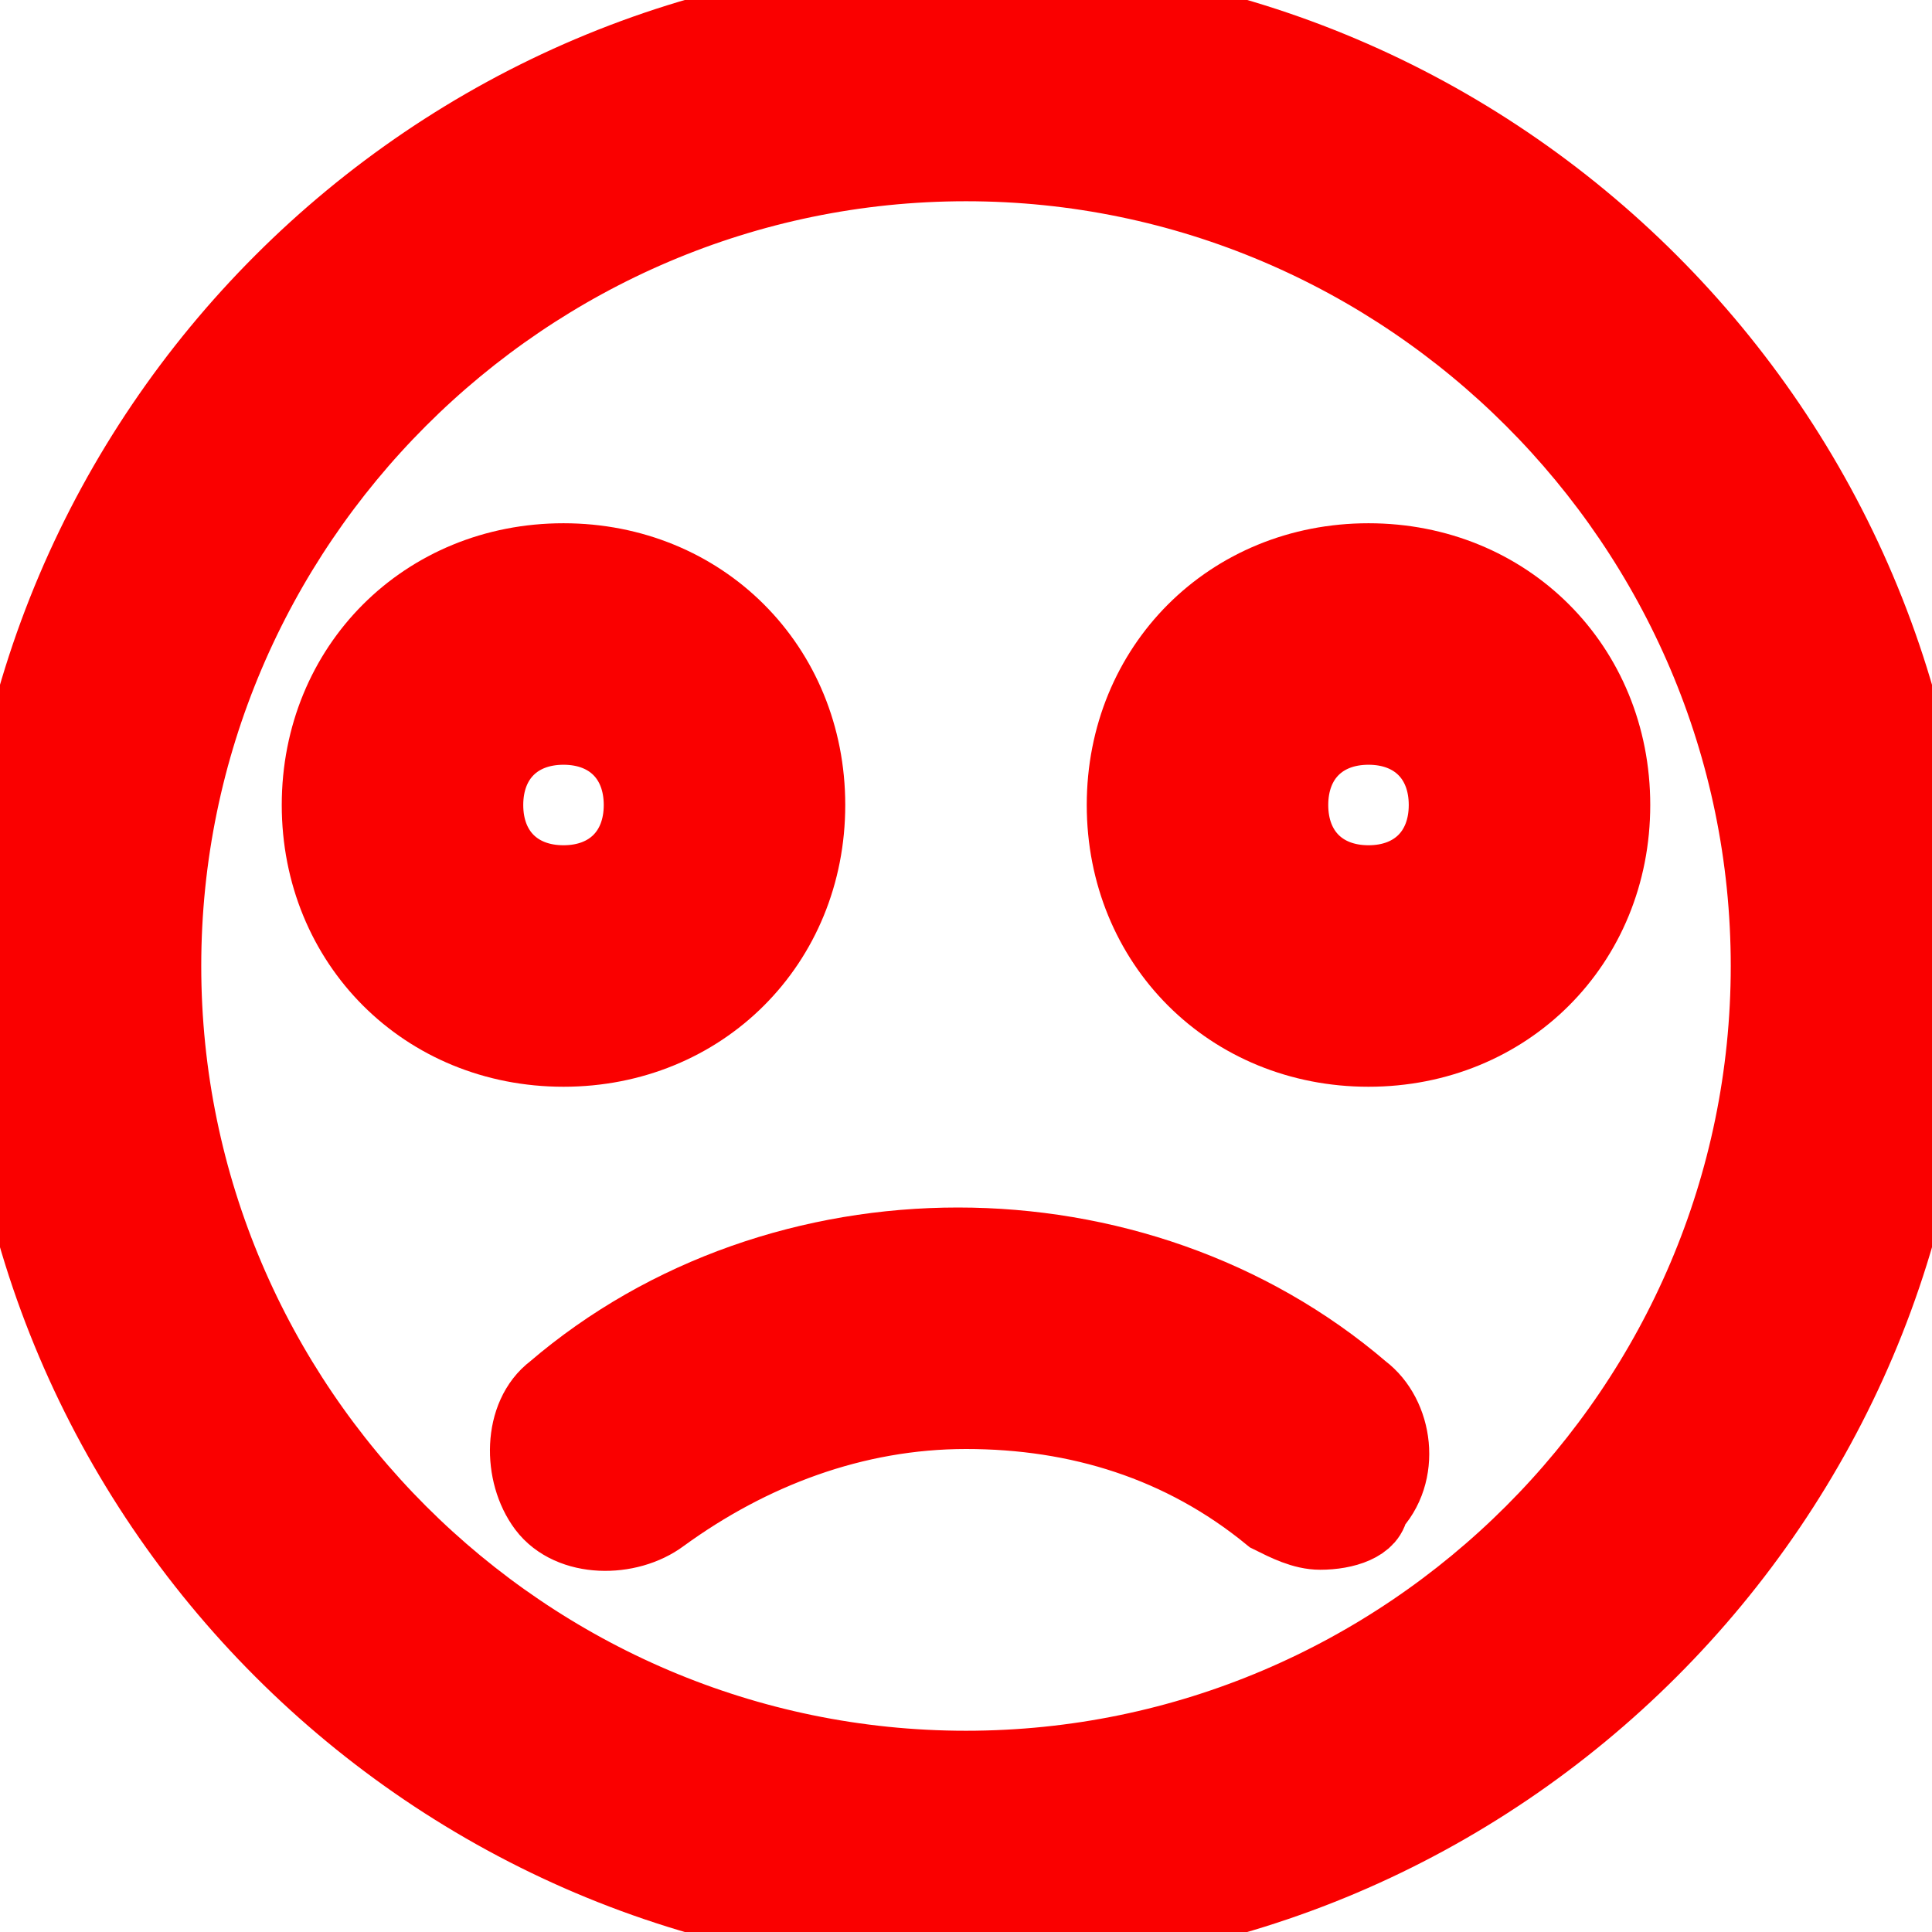 <!DOCTYPE svg PUBLIC "-//W3C//DTD SVG 1.1//EN" "http://www.w3.org/Graphics/SVG/1.1/DTD/svg11.dtd">
<!-- Uploaded to: SVG Repo, www.svgrepo.com, Transformed by: SVG Repo Mixer Tools -->
<svg fill="#fa0000" version="1.1" id="Layer_1" xmlns:x="&amp;ns_extend;" xmlns:i="&amp;ns_ai;" xmlns:graph="&amp;ns_graphs;" xmlns="http://www.w3.org/2000/svg" xmlns:xlink="http://www.w3.org/1999/xlink" width="800px" height="800px" viewBox="0 0 24 24" enable-background="new 0 0 24 24" xml:space="preserve" stroke="#fa0000">
<g id="SVGRepo_bgCarrier" stroke-width="0"/>
<g id="SVGRepo_tracerCarrier" stroke-linecap="round" stroke-linejoin="round"/>
<g id="SVGRepo_iconCarrier">  <g> <g> <g> <path d="M12,24C5.4,24,0,18.6,0,12S5.4,0,12,0s12,5.4,12,12S18.6,24,12,24z M12,2C6.5,2,2,6.5,2,12s4.5,10,10,10s10-4.5,10-10 S17.5,2,12,2z"/> </g> </g> <g> <g> <path d="M7,13c-1.7,0-3-1.3-3-3s1.3-3,3-3s3,1.3,3,3S8.7,13,7,13z M7,9c-0.6,0-1,0.4-1,1s0.4,1,1,1s1-0.4,1-1S7.6,9,7,9z"/> </g> </g> <g> <g> <path d="M17,13c-1.7,0-3-1.3-3-3s1.3-3,3-3s3,1.3,3,3S18.7,13,17,13z M17,9c-0.6,0-1,0.4-1,1s0.4,1,1,1s1-0.4,1-1S17.6,9,17,9z"/> </g> </g> <g> <g> <path d="M16.4,19c-0.2,0-0.4-0.1-0.6-0.2c-1.1-0.9-2.4-1.3-3.8-1.3s-2.7,0.5-3.8,1.3c-0.4,0.3-1.1,0.3-1.4-0.1 c-0.3-0.4-0.3-1.1,0.1-1.4c1.4-1.2,3.2-1.8,5-1.8s3.6,0.6,5,1.8c0.4,0.3,0.5,1,0.1,1.4C17,18.9,16.7,19,16.4,19z"/> </g> </g> </g> </g>
</svg>